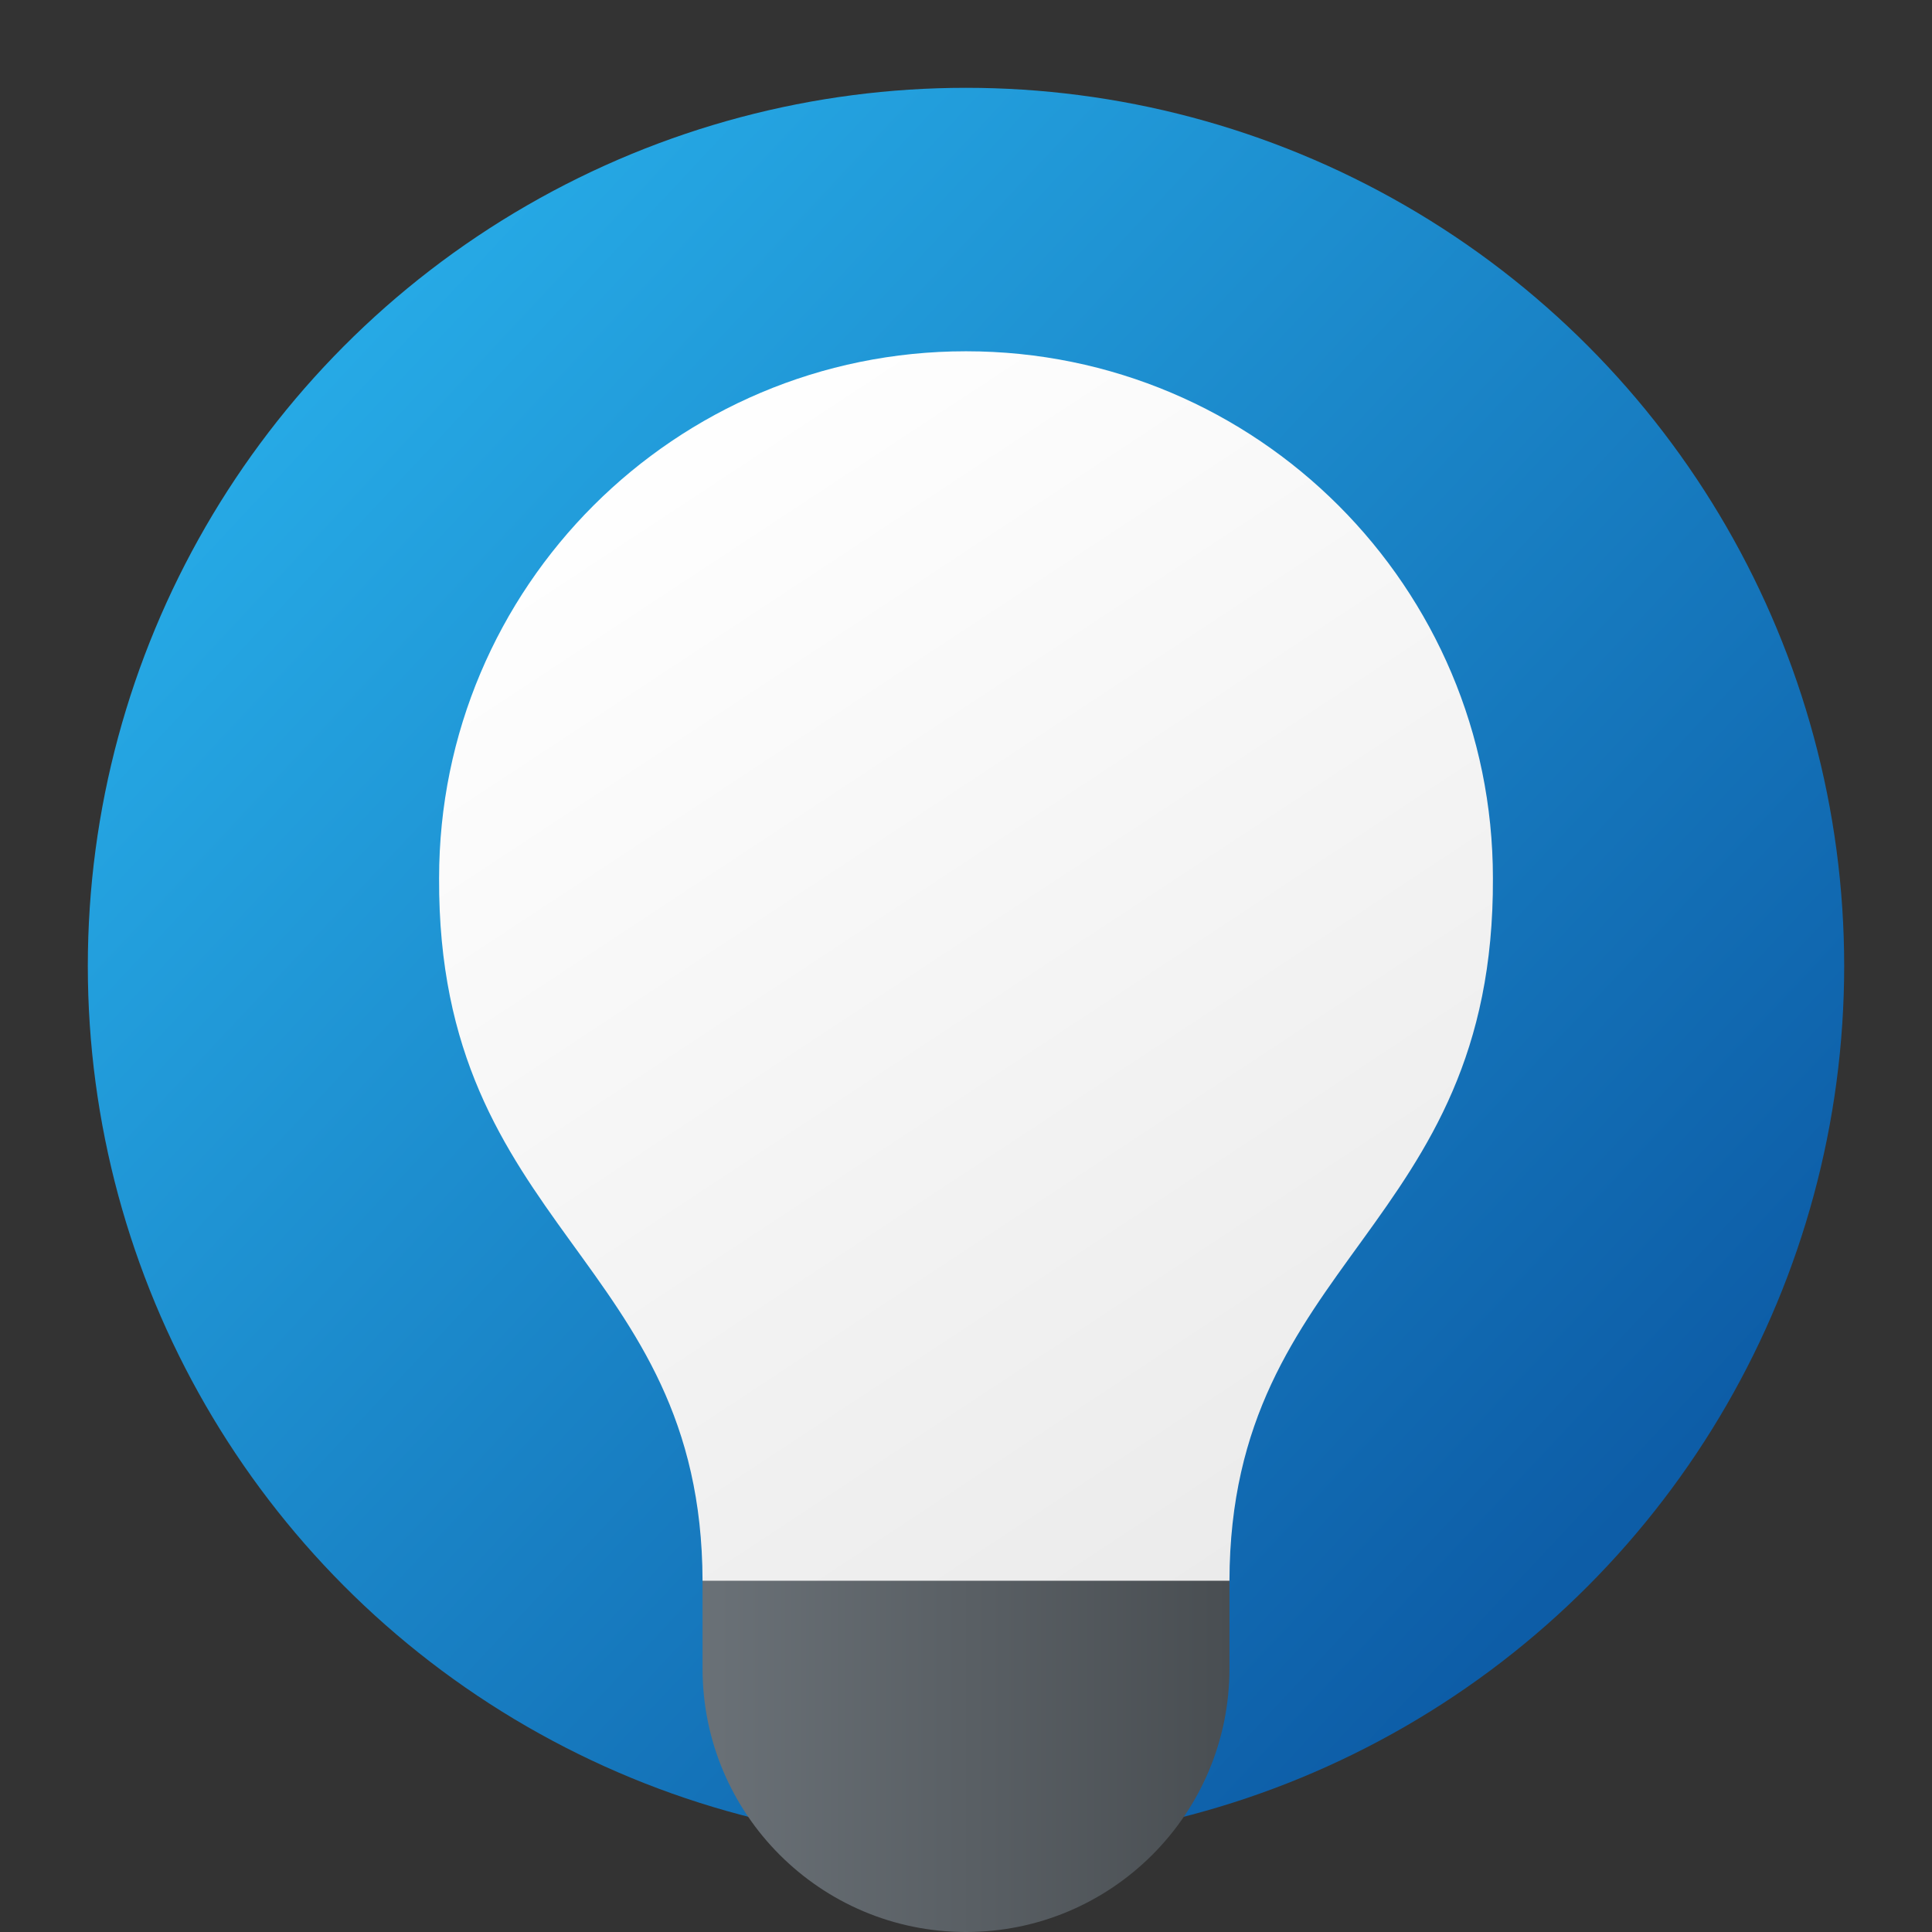 <?xml version="1.0" encoding="UTF-8" standalone="no"?>
<!-- Created with Inkscape (http://www.inkscape.org/) -->

<svg
   width="22"
   height="22"
   viewBox="0 0 22 22"
   version="1.1"
   id="svg931"
   inkscape:version="1.2.1 (9c6d41e410, 2022-07-14, custom)"
   sodipodi:docname="system-help.svg"
   xmlns:inkscape="http://www.inkscape.org/namespaces/inkscape"
   xmlns:sodipodi="http://sodipodi.sourceforge.net/DTD/sodipodi-0.dtd"
   xmlns:xlink="http://www.w3.org/1999/xlink"
   xmlns="http://www.w3.org/2000/svg"
   xmlns:svg="http://www.w3.org/2000/svg">
  <rect x="0" y="0" width="22" height="22" fill="#333333" stroke="none"/>
  <sodipodi:namedview
     id="namedview933"
     pagecolor="#ffffff"
     bordercolor="#666666"
     borderopacity="1.0"
     inkscape:pageshadow="2"
     inkscape:pageopacity="0.0"
     inkscape:pagecheckerboard="0"
     inkscape:document-units="px"
     showgrid="false"
     units="px"
     inkscape:zoom="36.772727"
     inkscape:cx="10.986403"
     inkscape:cy="11"
     inkscape:window-width="1920"
     inkscape:window-height="1012"
     inkscape:window-x="0"
     inkscape:window-y="0"
     inkscape:window-maximized="1"
     inkscape:current-layer="svg931"
     inkscape:showpageshadow="2"
     inkscape:deskcolor="#d1d1d1" />
  <defs
     id="defs928">
    <linearGradient
       inkscape:collect="always"
       xlink:href="#linearGradient4725"
       id="linearGradient4727"
       x1="72.496"
       y1="110.024"
       x2="97.032"
       y2="133.506"
       gradientUnits="userSpaceOnUse"
       gradientTransform="matrix(0.573,0,0,0.586,-37.427,-60.614)" />
    <linearGradient
       inkscape:collect="always"
       id="linearGradient4725">
      <stop
         style="stop-color:#26a9e5;stop-opacity:1;"
         offset="0"
         id="stop4721" />
      <stop
         style="stop-color:#0d5da7;stop-opacity:1"
         offset="1"
         id="stop4723" />
    </linearGradient>
    <linearGradient
       inkscape:collect="always"
       id="linearGradient28657">
      <stop
         style="stop-color:#6a7177;stop-opacity:1;"
         offset="0"
         id="stop28653" />
      <stop
         style="stop-color:#494e52;stop-opacity:1"
         offset="1"
         id="stop28655" />
    </linearGradient>
    <linearGradient
       inkscape:collect="always"
       id="linearGradient35839">
      <stop
         style="stop-color:#fefefe;stop-opacity:1;"
         offset="0"
         id="stop35835" />
      <stop
         style="stop-color:#ebebeb;stop-opacity:1"
         offset="1"
         id="stop35837" />
    </linearGradient>
    <linearGradient
       inkscape:collect="always"
       xlink:href="#linearGradient28657"
       id="linearGradient490"
       gradientUnits="userSpaceOnUse"
       gradientTransform="matrix(0.375,0,0,0.375,-1,-1.125)"
       x1="24"
       y1="52.5"
       x2="40"
       y2="52.5" />
    <linearGradient
       inkscape:collect="always"
       xlink:href="#linearGradient35839"
       id="linearGradient1265"
       x1="14.573"
       y1="15.574"
       x2="30"
       y2="39"
       gradientUnits="userSpaceOnUse"
       gradientTransform="matrix(0.5,0,0,0.5,-1,-1.5)" />
  </defs>
  <circle
     style="fill:url(#linearGradient4727);fill-opacity:1;stroke-width:0.613;stroke-linecap:round;stroke-linejoin:round"
     id="path858"
     cx="11"
     cy="11"
     r="10" />
  <path
     d="m 8,15 v 4 c 0,1.657 1.343,3 3,3 1.657,-4e-6 3,-1.343 3,-3 v -4 z"
     style="fill:url(#linearGradient490);fill-opacity:1;stroke-width:1;stroke-linecap:round;stroke-linejoin:round"
     id="path466"
     sodipodi:nodetypes="cssscc" />
  <path
     id="path563"
     style="fill:url(#linearGradient1265);fill-opacity:1;stroke-width:0.5;stroke-linecap:round;stroke-linejoin:round"
     d="m 11,4 c -3.314,0 -6,2.686 -6,6 -0.018,4.013 2.989,4.321 3,8 h 6 c 0.01,-3.679 3.018,-3.987 3,-8 0,-3.314 -2.686,-6 -6,-6 z"
     sodipodi:nodetypes="sccccs" />
</svg>
